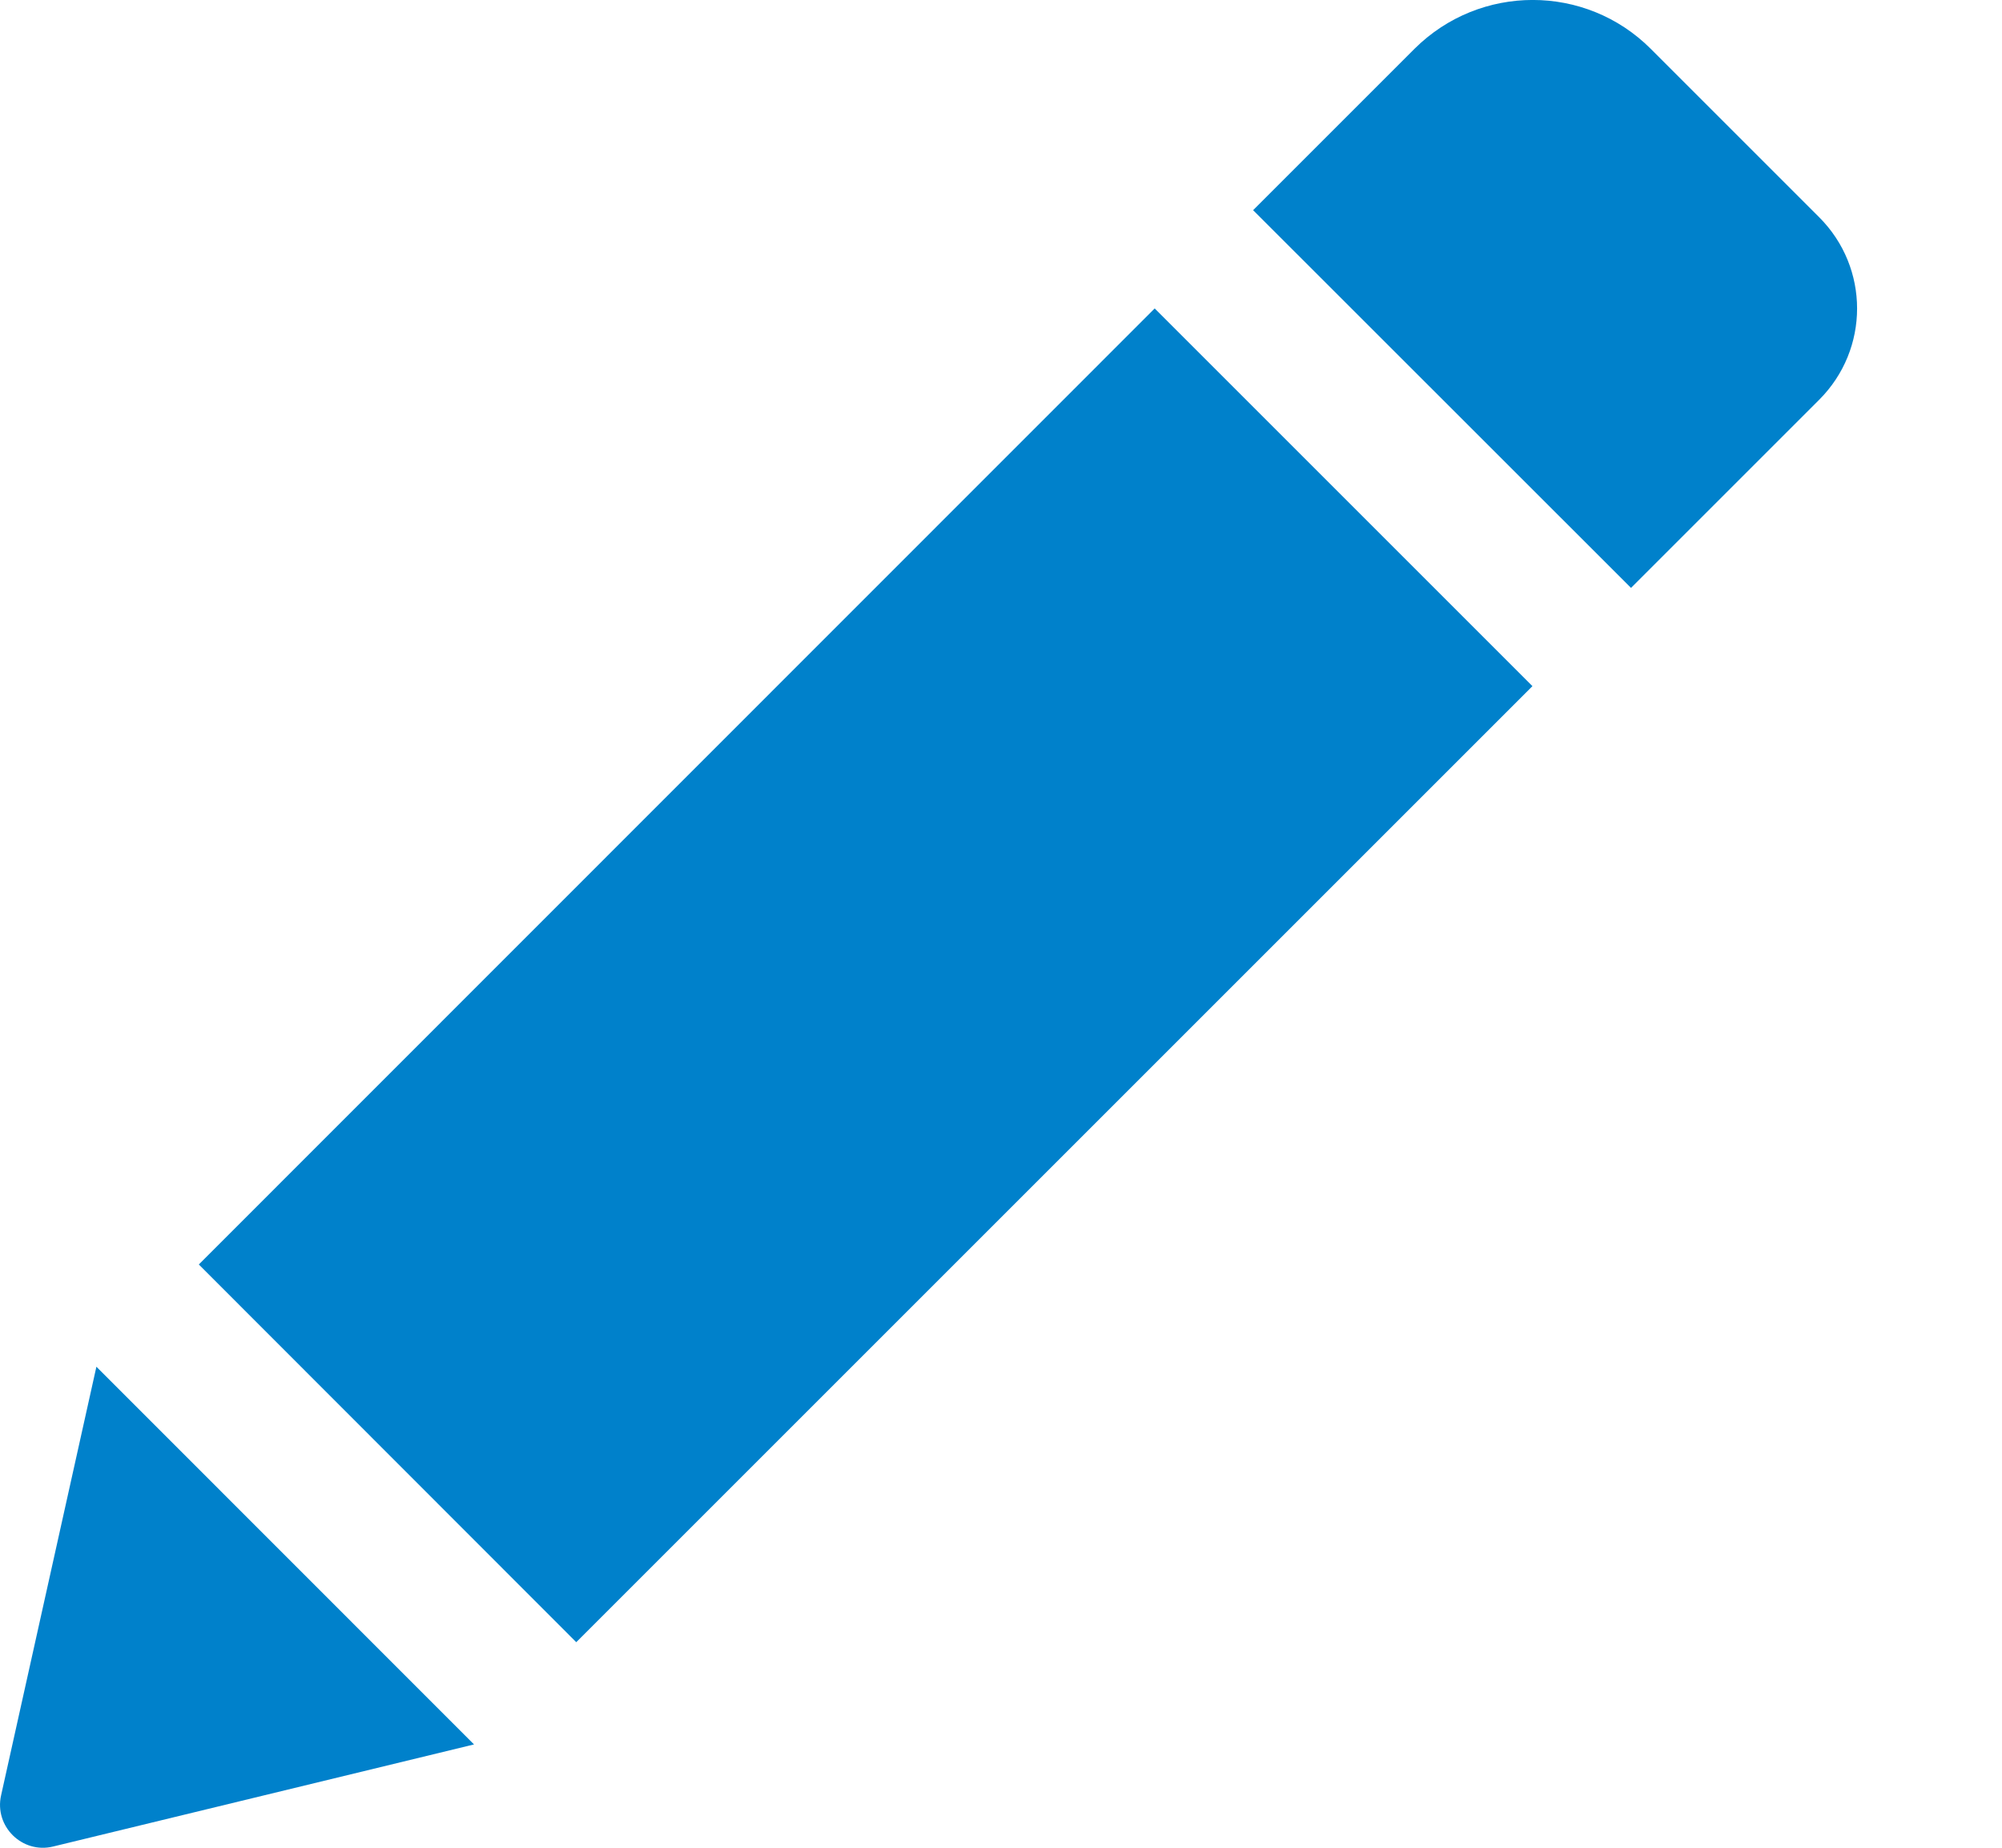 <?xml version="1.0" encoding="UTF-8" standalone="no"?>
<svg width="13px" height="12px" viewBox="0 0 13 12" version="1.1" xmlns="http://www.w3.org/2000/svg" xmlns:xlink="http://www.w3.org/1999/xlink">
    <!-- Generator: sketchtool 39 (31667) - http://www.bohemiancoding.com/sketch -->
    <title>FBF578C4-F30A-4646-A5DA-0753816A90AE</title>
    <desc>Created with sketchtool.</desc>
    <defs></defs>
    <g id="Case-Management-" stroke="none" stroke-width="1" fill="none" fill-rule="evenodd">
        <g id="8.-Tibco-Case-Management---Detail-Page--collapsed" transform="translate(-75, -424)" fill="#0081CB">
            <g id="Edit-icon" transform="translate(69, 418)">
                <path d="M6.007,17.66 C5.962,17.861 6.144,18.041 6.345,17.992 L9.078,17.329 L6.626,14.876 L6.007,17.66 Z M17.813,7.411 L16.719,6.317 C16.296,5.894 15.61,5.894 15.185,6.317 L14.137,7.365 L16.591,9.818 L17.813,8.596 C18.141,8.268 18.141,7.739 17.813,7.411 L17.813,7.411 Z M13.498,8.003 L15.951,10.456 L9.742,16.665 L7.291,14.212 L13.498,8.003 Z" id="Fill-1"></path>
            </g>
        </g>
    </g>
</svg>